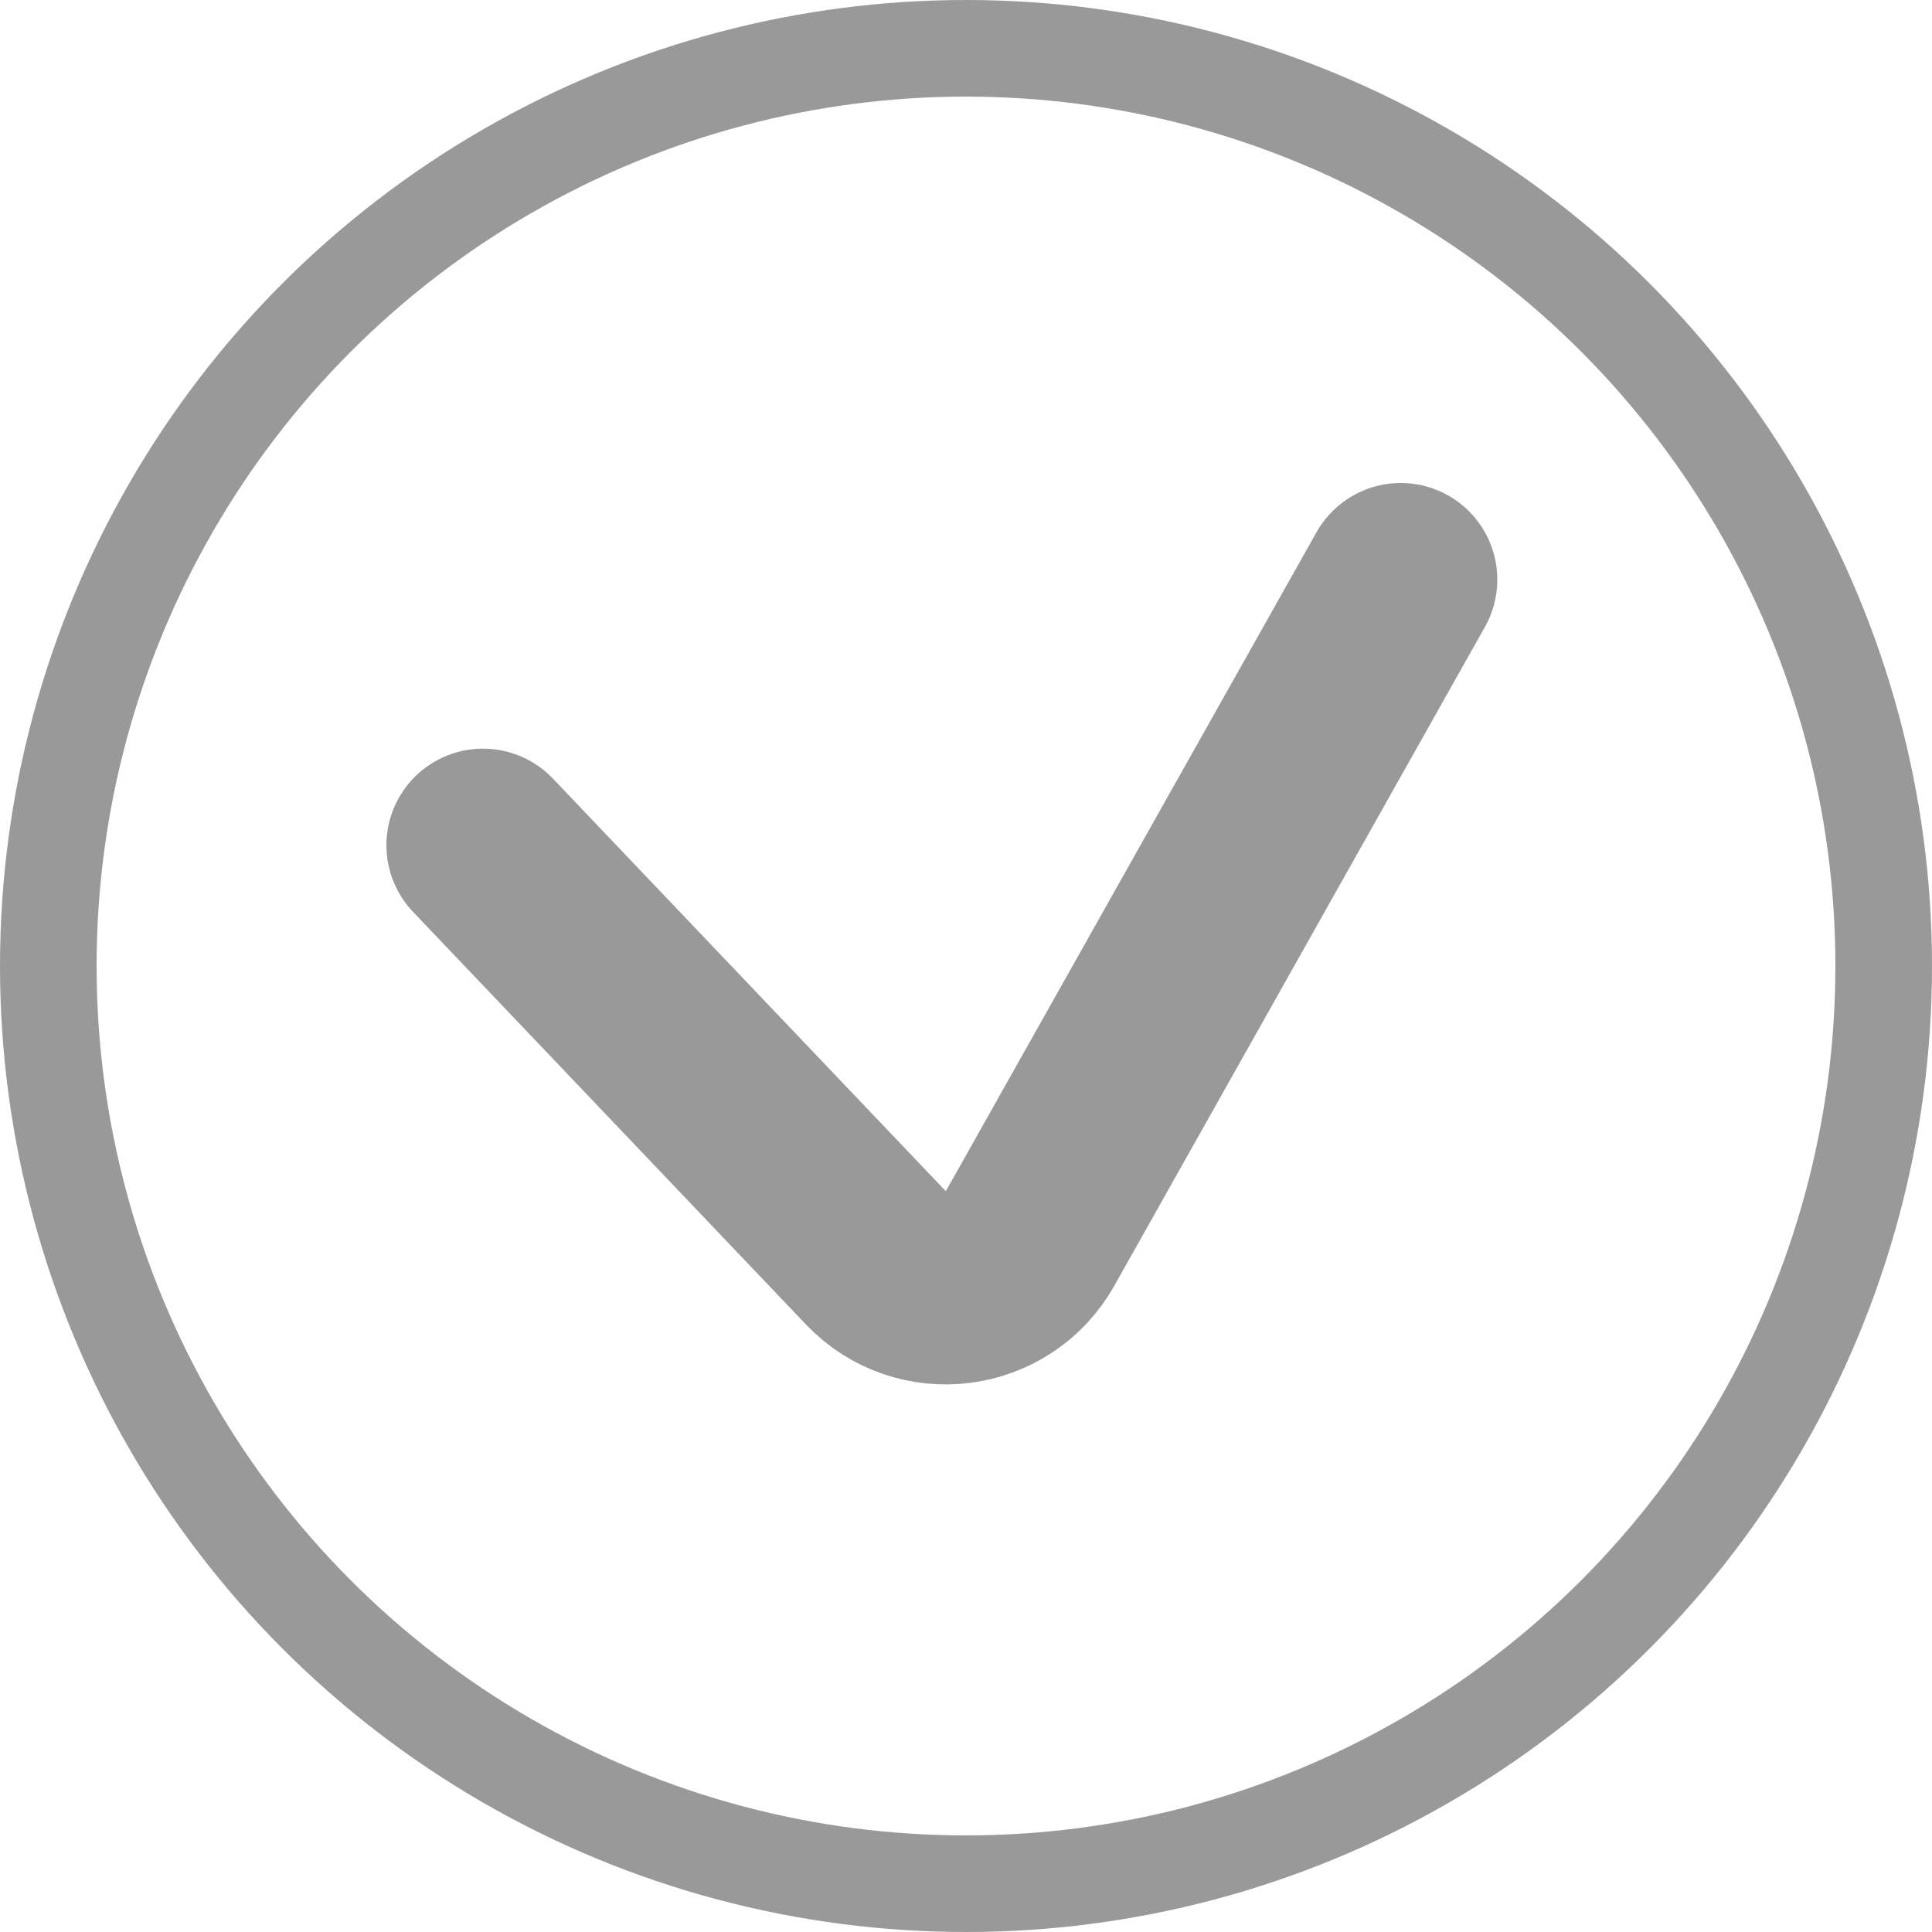 <svg width="20" height="20" viewBox="0 0 20 20" fill="none" xmlns="http://www.w3.org/2000/svg">
<g id="&#236;&#178;&#180;&#237;&#129;&#172;">
<circle id="Ellipse 1" cx="10" cy="10" r="9.5" stroke="#999999"/>
<path id="Vector 11" d="M5 8.75L9.067 13.021C9.531 13.508 10.333 13.407 10.663 12.821L14.5 6" stroke="#999999" stroke-width="2" stroke-linecap="round"/>
</g>
</svg>
